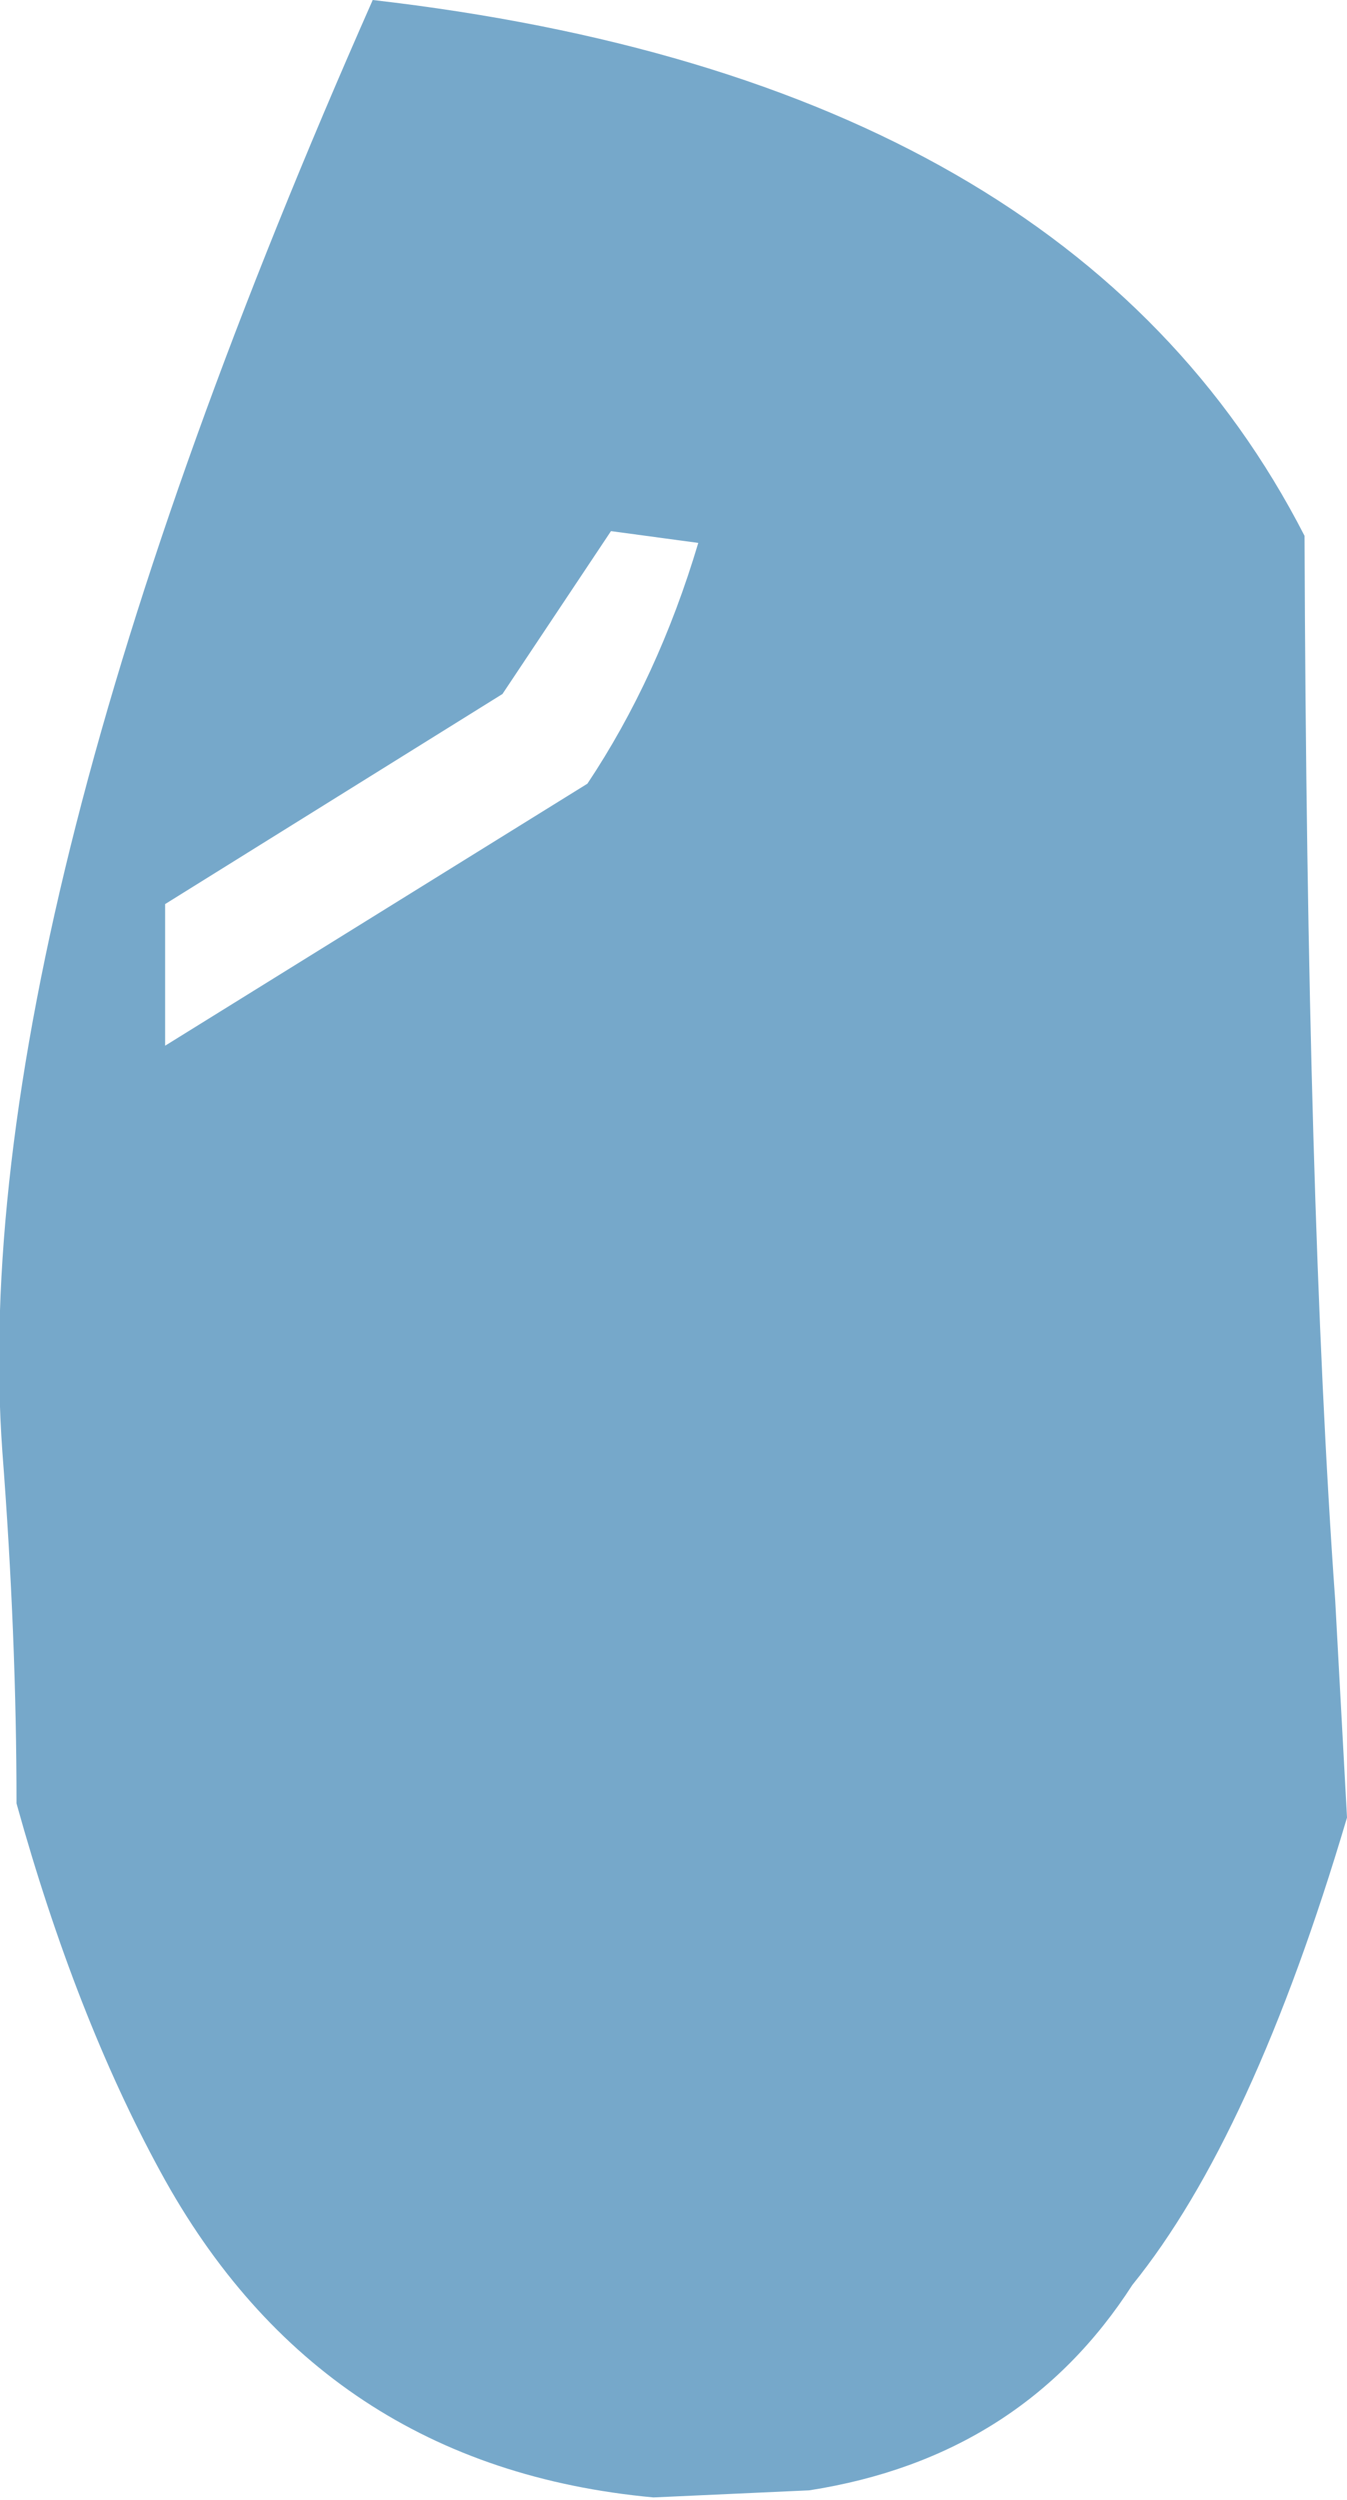 <?xml version="1.0" encoding="UTF-8" standalone="no"?>
<svg xmlns:xlink="http://www.w3.org/1999/xlink" height="52.95px" width="28.55px" xmlns="http://www.w3.org/2000/svg">
  <g transform="matrix(1.0, 0.0, 0.0, 1.0, 14.3, 26.45)">
    <path d="M-10.8 -4.3 L-1.85 -9.85 Q-0.35 -12.1 0.5 -14.95 L-1.35 -15.2 -3.65 -11.75 -10.8 -7.3 -10.8 -4.3 M-6.4 -26.45 Q8.4 -24.75 13.35 -15.1 13.4 -0.95 14.0 7.45 L14.25 12.05 Q12.25 18.8 9.7 21.95 7.35 25.6 2.85 26.3 L-0.45 26.45 Q-7.5 25.8 -10.9 19.55 -12.7 16.25 -13.95 11.75 -13.95 8.2 -14.25 4.3 -15.05 -6.9 -6.4 -26.45" fill="#76a8ca" fill-rule="evenodd" stroke="none"/>
  </g>
</svg>
